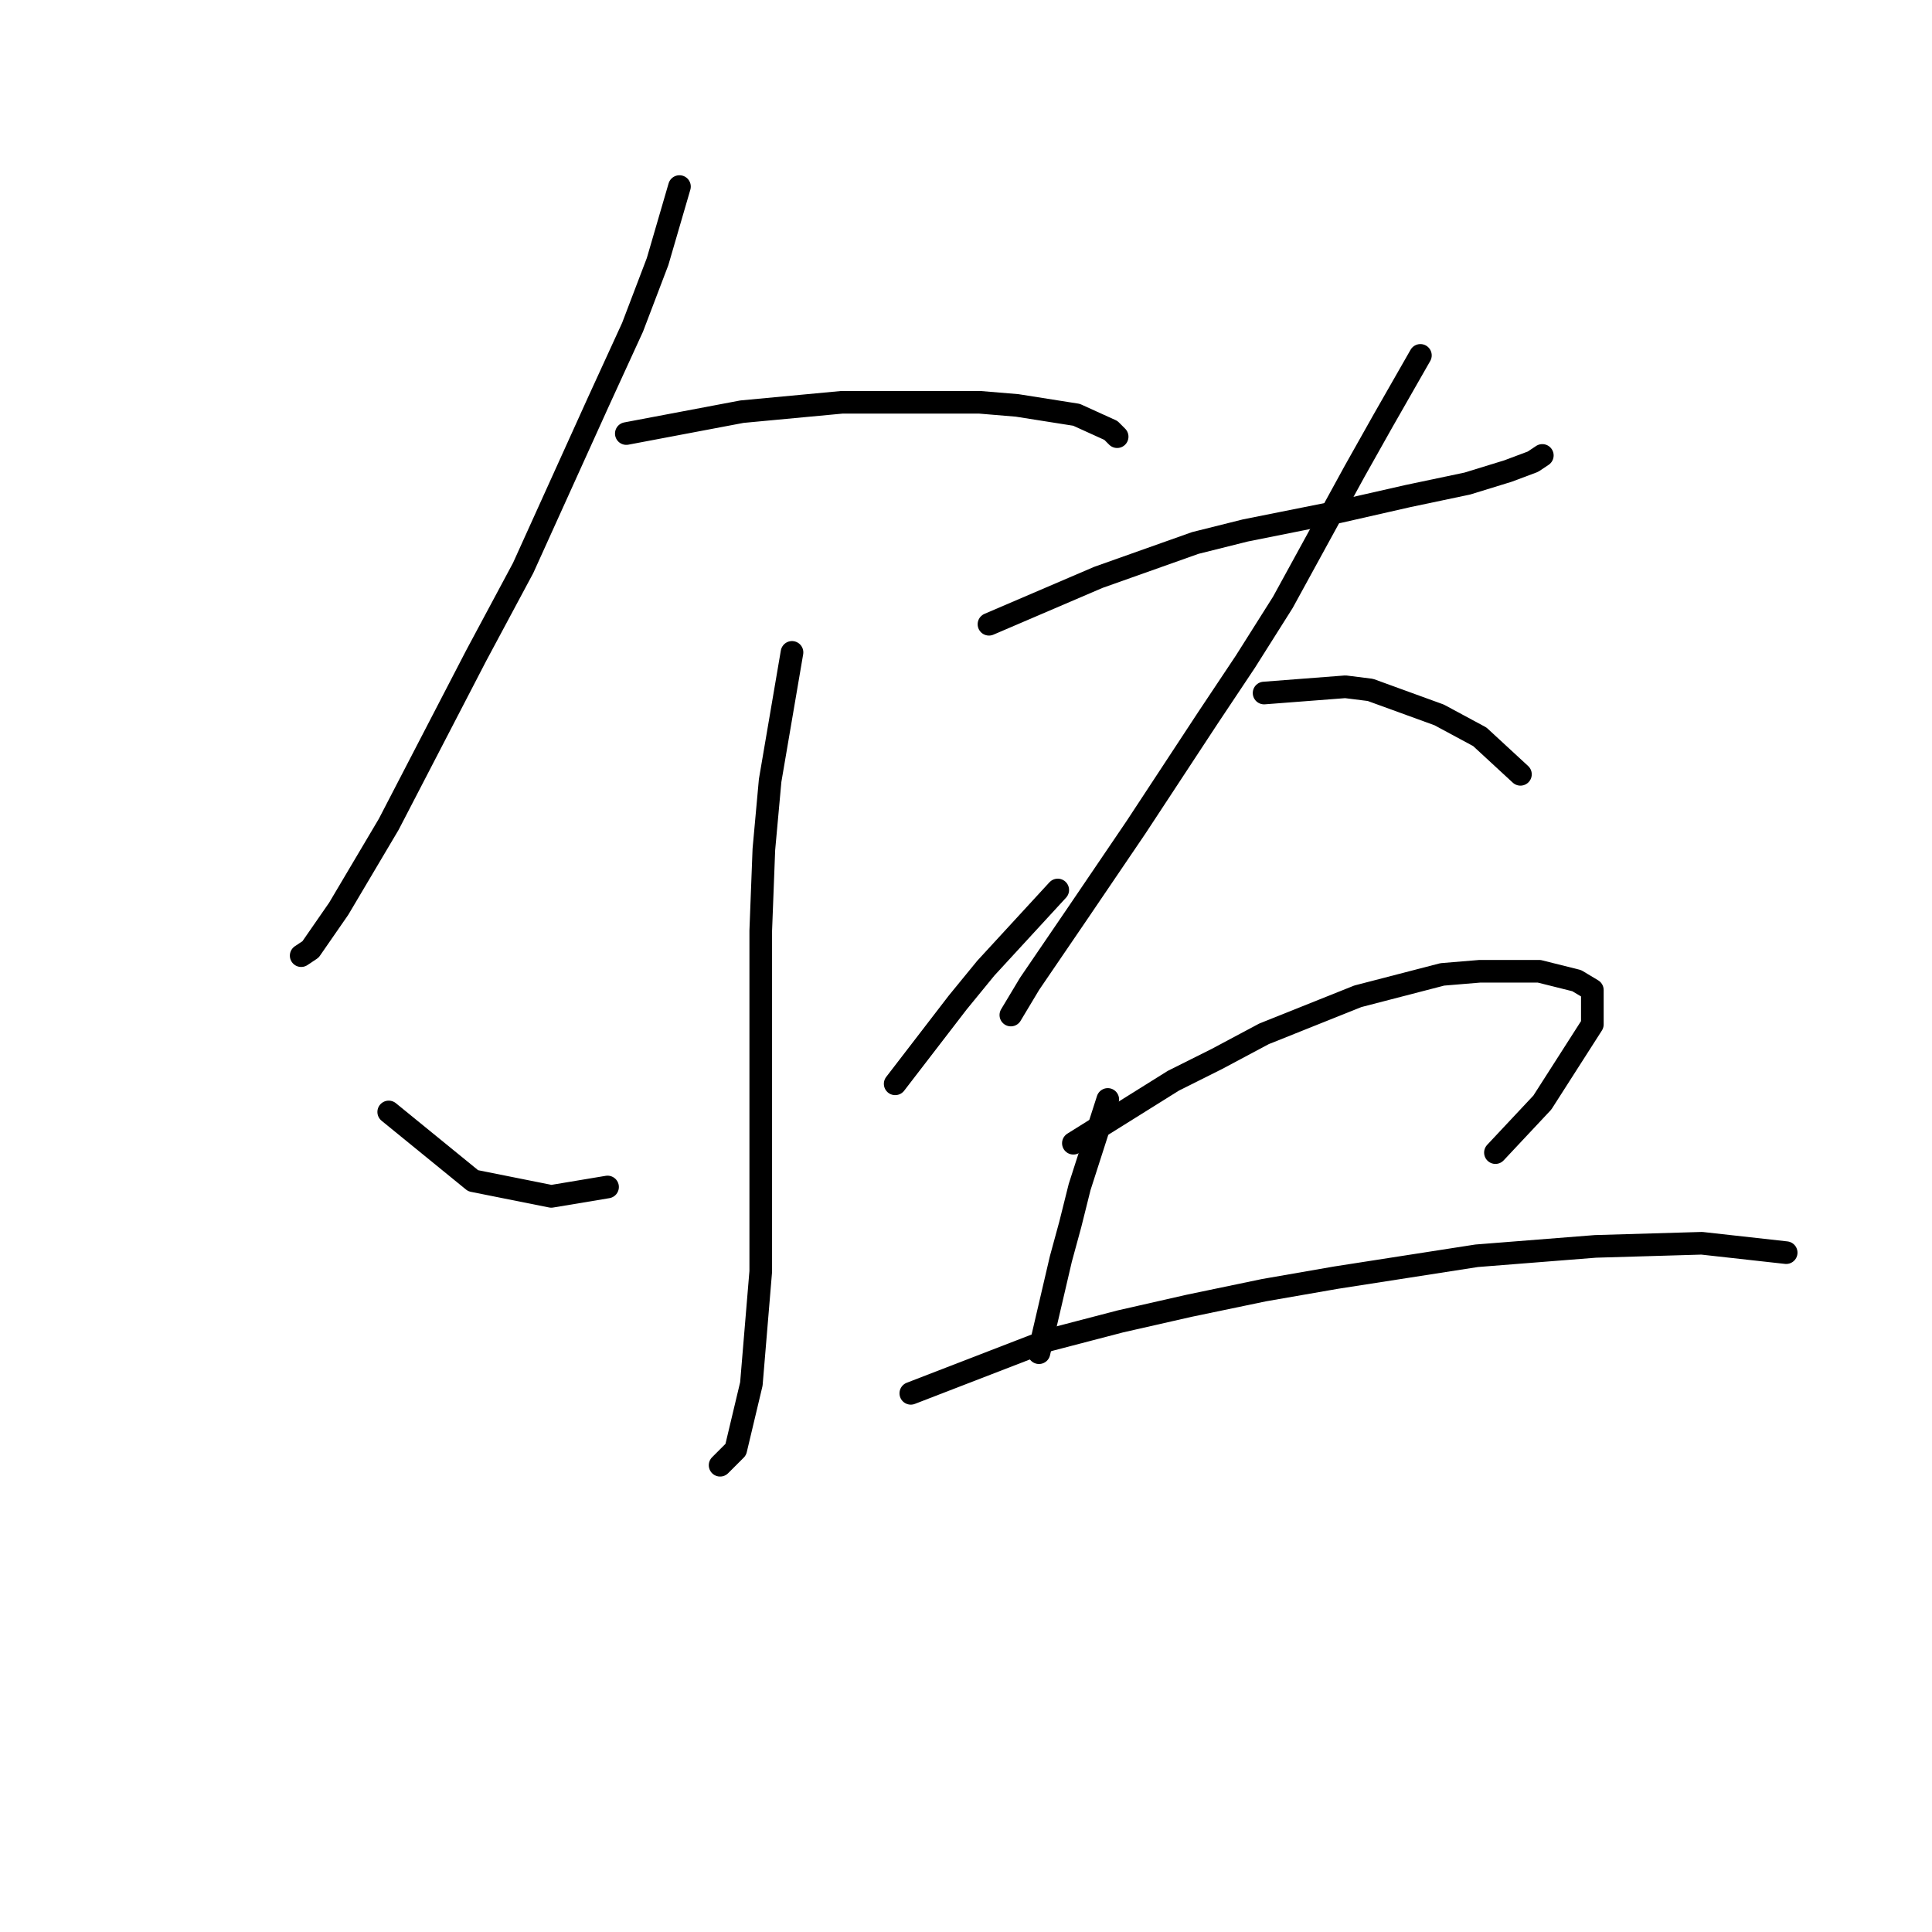 <?xml version="1.0" standalone="no"?>
    <svg width="256" height="256" xmlns="http://www.w3.org/2000/svg" version="1.1">
    <polyline stroke="black" stroke-width="3" stroke-linecap="round" fill="transparent" stroke-linejoin="round" points="90.032 24.721 87.133 34.663 83.818 43.363 79.262 53.305 69.32 75.26 63.106 86.859 51.507 109.229 44.879 120.414 41.15 125.799 39.908 126.628 39.908 126.628 " />
        <polyline stroke="black" stroke-width="3" stroke-linecap="round" fill="transparent" stroke-linejoin="round" points="82.99 57.447 98.317 54.548 111.573 53.305 129.801 53.305 134.772 53.719 142.642 54.962 147.199 57.033 148.028 57.862 148.028 57.862 " />
        <polyline stroke="black" stroke-width="3" stroke-linecap="round" fill="transparent" stroke-linejoin="round" points="104.945 86.445 102.046 103.429 101.217 112.543 100.803 123.314 100.803 134.498 100.803 158.939 100.803 168.467 99.56 183.38 97.489 192.08 95.418 194.151 95.418 194.151 " />
        <polyline stroke="black" stroke-width="3" stroke-linecap="round" fill="transparent" stroke-linejoin="round" points="51.507 147.34 62.692 156.454 73.048 158.525 80.504 157.282 80.504 157.282 " />
        <polyline stroke="black" stroke-width="3" stroke-linecap="round" fill="transparent" stroke-linejoin="round" points="140.157 117.928 130.629 128.285 126.901 132.841 122.758 138.227 118.616 143.612 118.616 143.612 " />
        <polyline stroke="black" stroke-width="3" stroke-linecap="round" fill="transparent" stroke-linejoin="round" points="131.043 82.717 145.542 76.503 158.384 71.946 165.012 70.289 177.44 67.804 186.553 65.732 194.424 64.075 199.809 62.418 203.123 61.176 204.366 60.347 204.366 60.347 " />
        <polyline stroke="black" stroke-width="3" stroke-linecap="round" fill="transparent" stroke-linejoin="round" points="188.21 47.091 183.239 55.79 179.511 62.418 169.983 79.817 165.012 87.688 160.041 95.144 150.513 109.643 142.642 121.242 136.429 130.356 133.943 134.498 133.943 134.498 " />
        <polyline stroke="black" stroke-width="3" stroke-linecap="round" fill="transparent" stroke-linejoin="round" points="167.498 91.83 178.268 91.002 181.582 91.416 190.696 94.73 196.081 97.63 201.466 102.601 201.466 102.601 " />
        <polyline stroke="black" stroke-width="3" stroke-linecap="round" fill="transparent" stroke-linejoin="round" points="146.785 145.683 143.057 157.282 141.814 162.253 140.571 166.81 137.671 179.238 137.671 179.238 " />
        <polyline stroke="black" stroke-width="3" stroke-linecap="round" fill="transparent" stroke-linejoin="round" points="142.228 151.483 155.484 143.198 161.284 140.298 167.498 136.984 179.925 132.013 191.11 129.113 196.081 128.699 203.952 128.699 208.923 129.942 210.994 131.184 210.994 135.741 204.366 146.098 198.152 152.726 198.152 152.726 " />
        <polyline stroke="black" stroke-width="3" stroke-linecap="round" fill="transparent" stroke-linejoin="round" points="120.687 184.623 138.914 177.581 148.442 175.095 157.556 173.024 167.498 170.953 177.025 169.296 195.667 166.396 211.408 165.153 225.493 164.739 236.678 165.982 236.678 165.982 " />
        </svg>